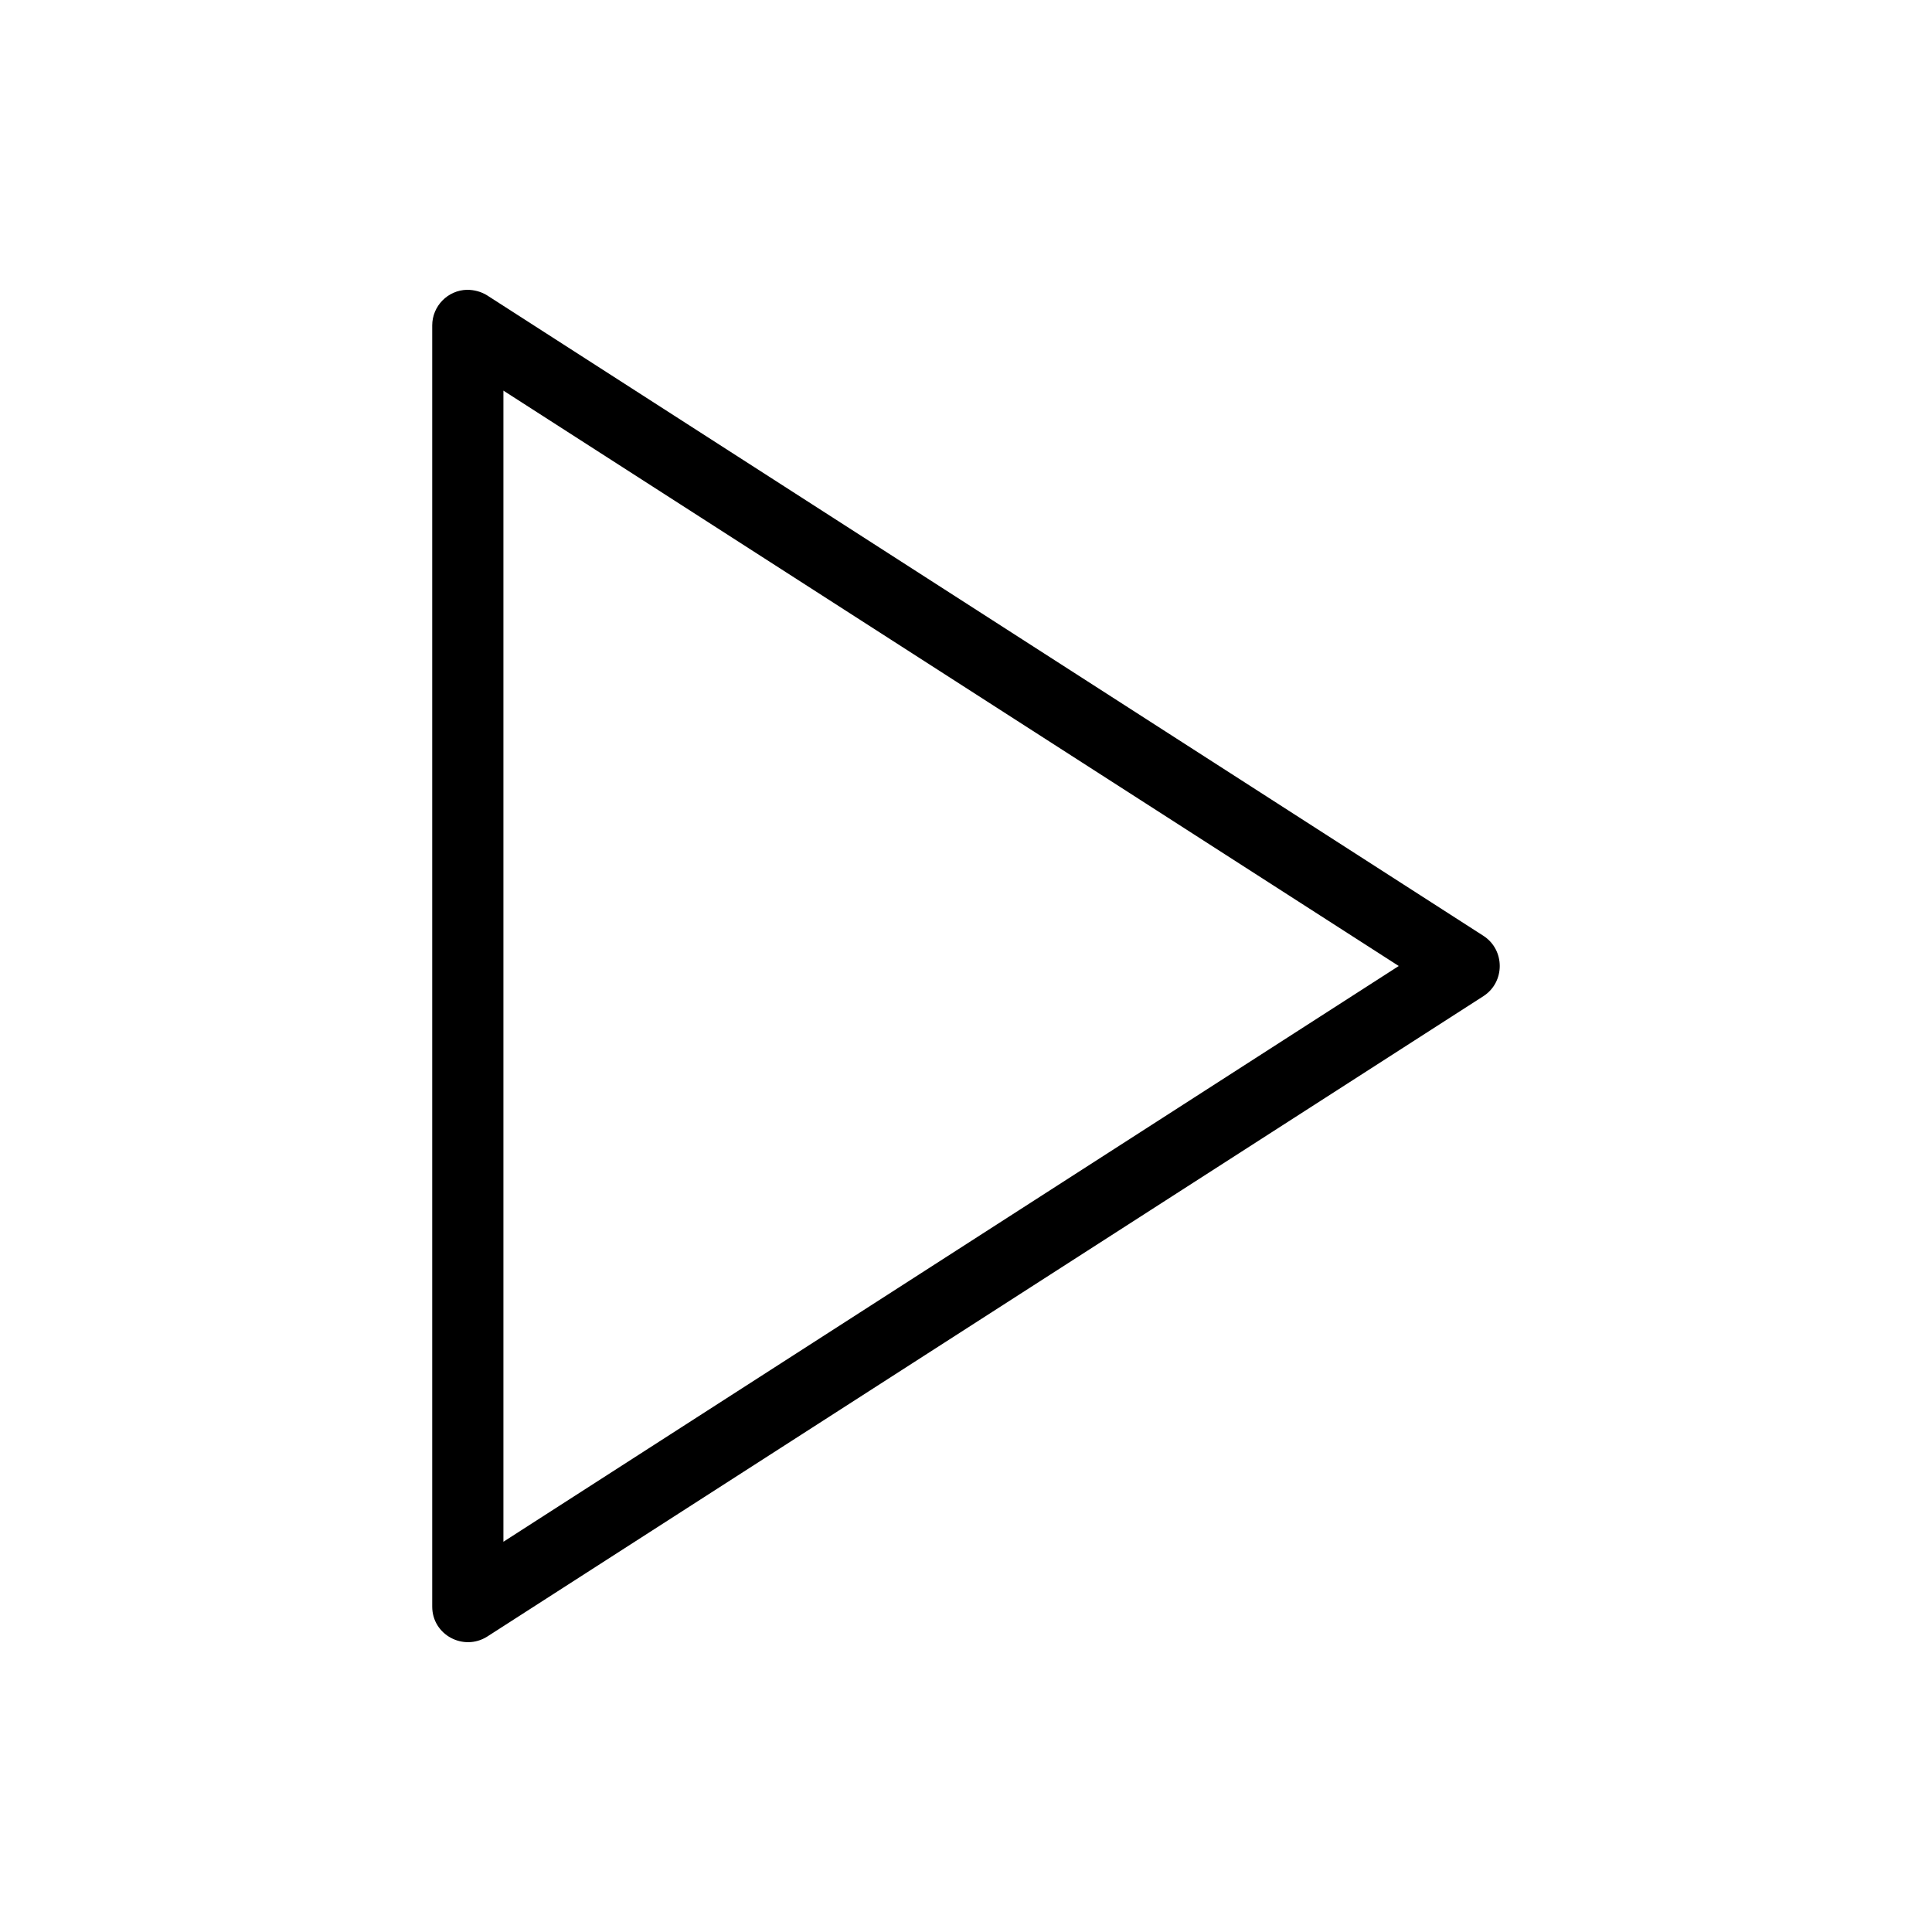 <?xml version="1.0" encoding="UTF-8" standalone="no"?>
<svg viewBox="0 0 100 100" version="1.2" xmlns="http://www.w3.org/2000/svg">
  <path d="m 24.176,15 c -0.998,0.019 -1.804,0.844 -1.804,1.842 v 66.317 c 0,1.458 1.612,2.322 2.84,1.554 l 51.58,-33.159 c 1.113,-0.729 1.113,-2.379 0,-3.109 L 25.213,15.288 C 24.906,15.096 24.541,15 24.176,15 Z m 1.881,5.219 46.342,29.781 -46.342,29.801 z m 0,0"/>
</svg>
